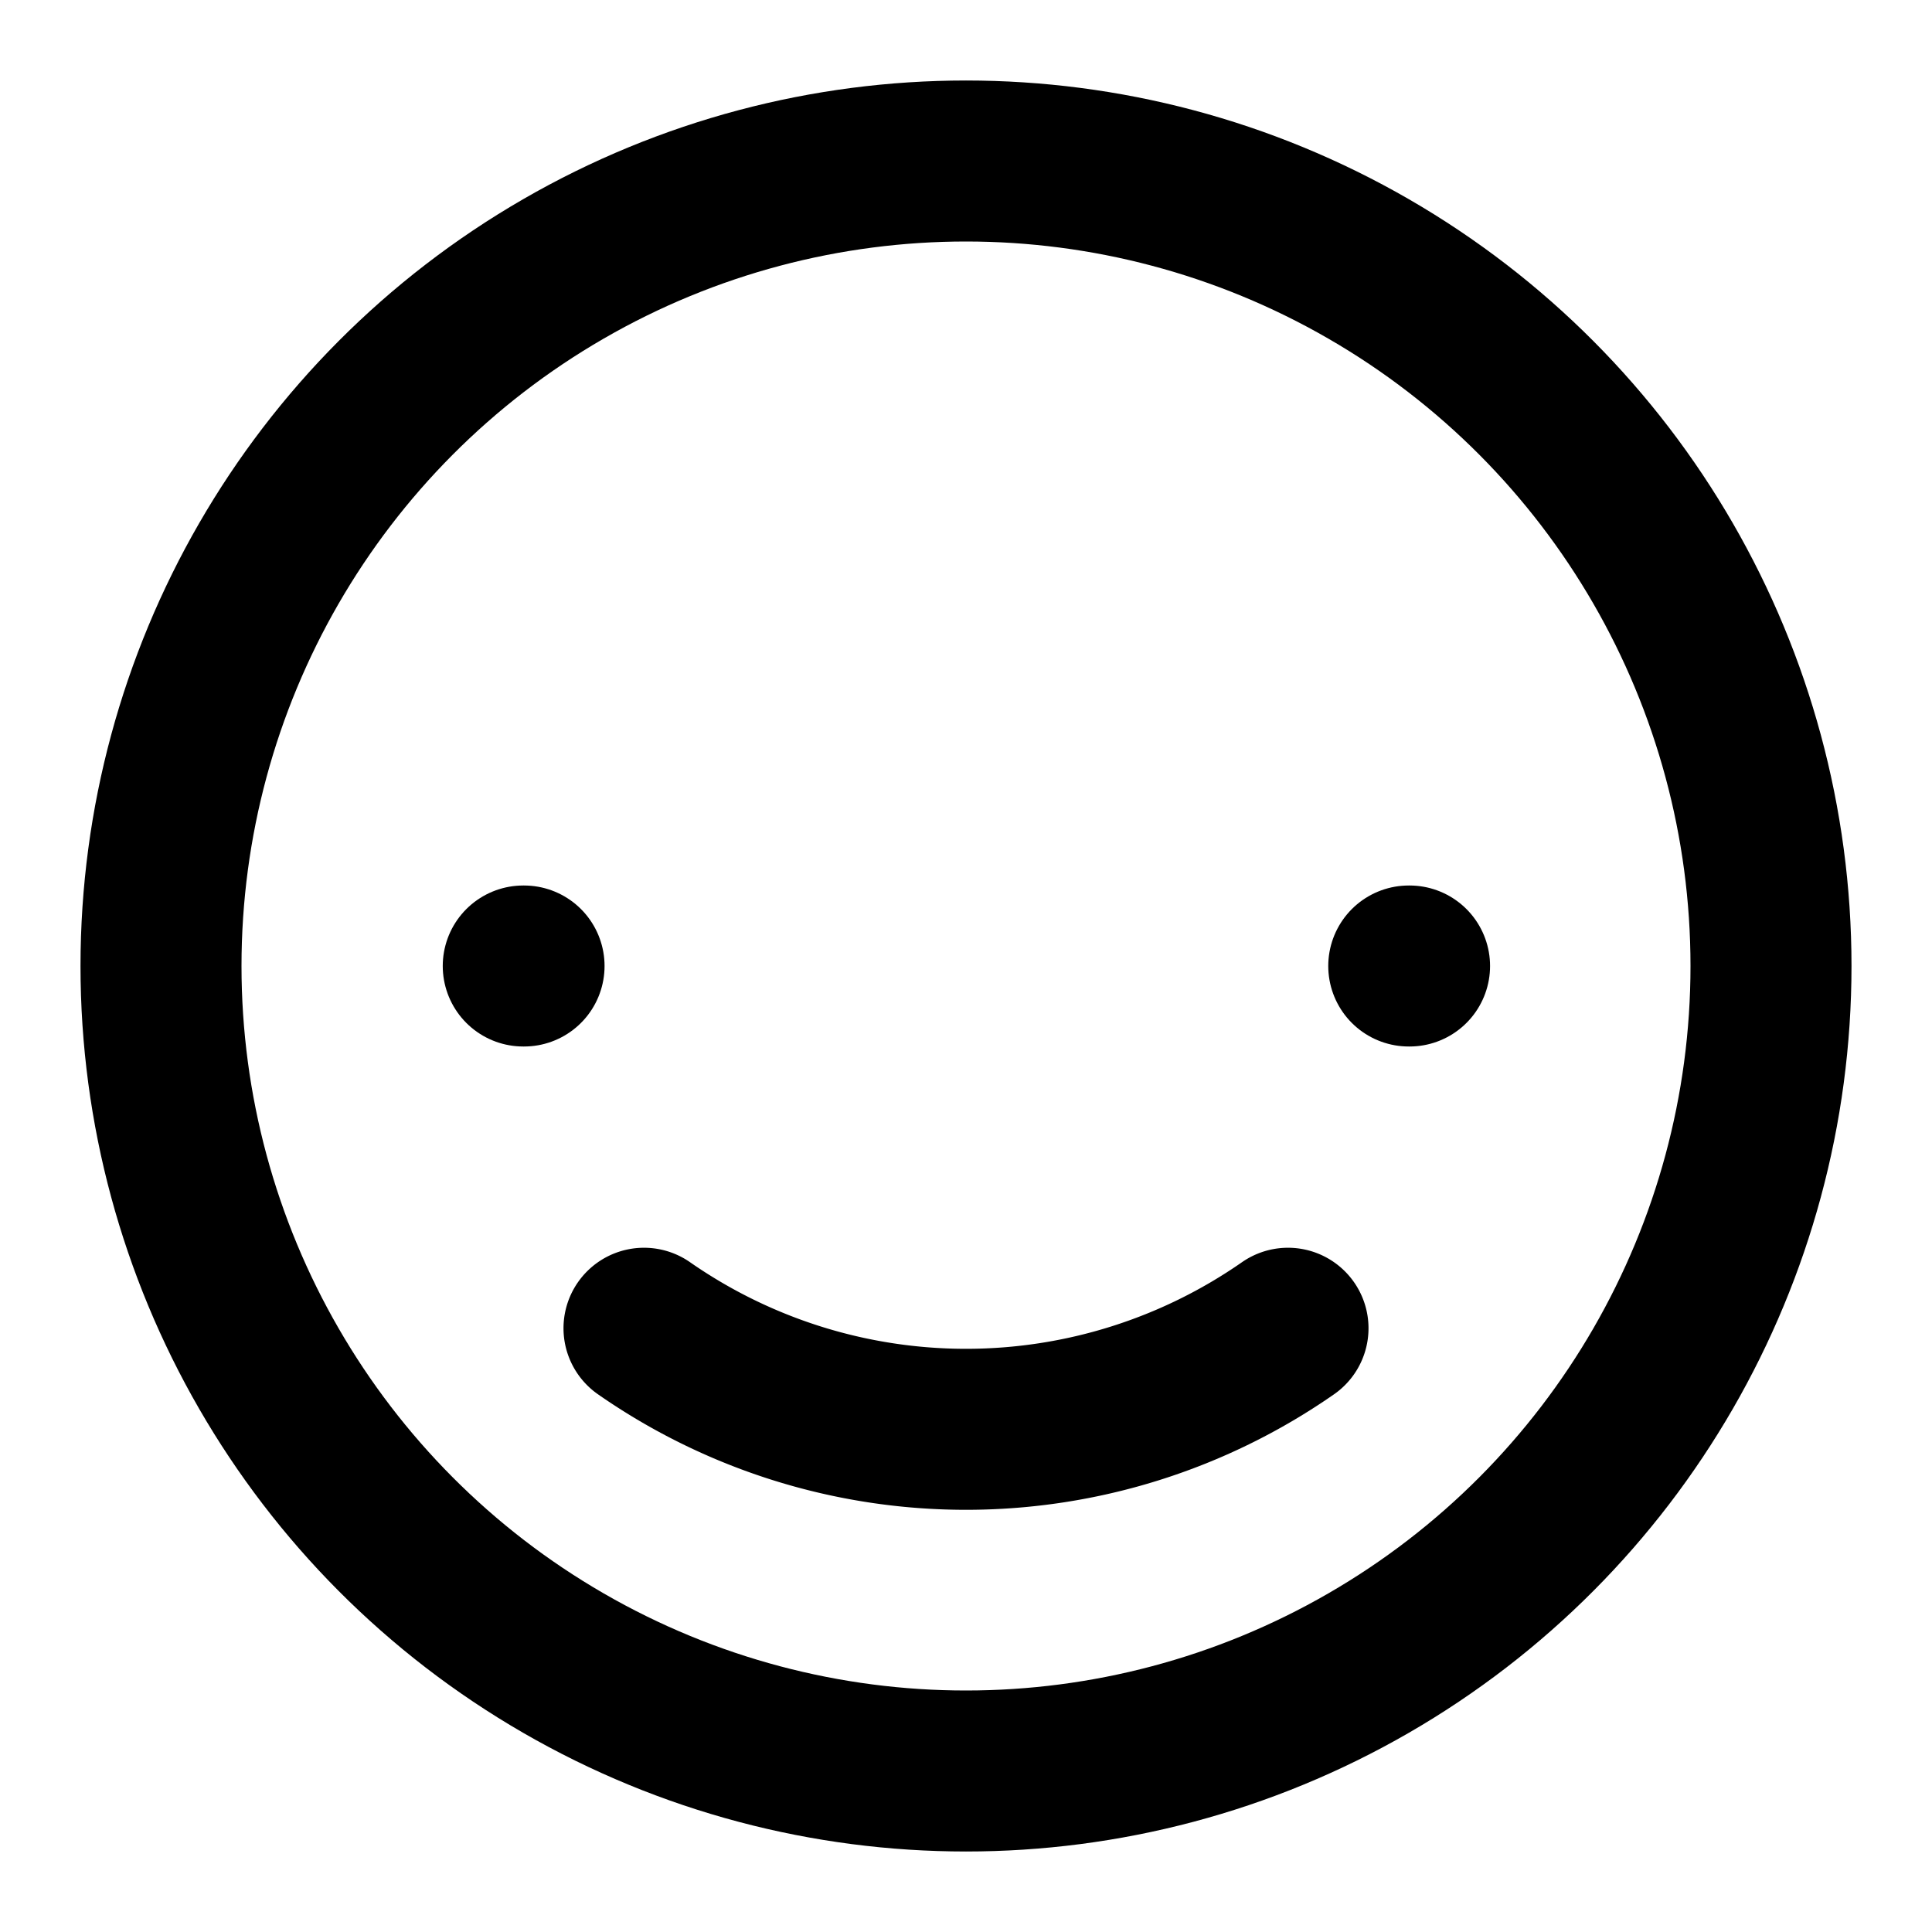 <svg
  xmlns="http://www.w3.org/2000/svg"
  width="24"
  height="24"
  viewBox="0 0 24 24"
  fill="none"
  stroke="currentColor"
  stroke-width="2"
  stroke-linecap="round"
  stroke-linejoin="round"
>
  <circle cx="12" cy="12" r="10" />
  <path d="M16 16.5a7 7 0 0 1-8 0" />
  <path d="M6.5 12h.01" />
  <path d="M17.5 12h.01" />
</svg>
